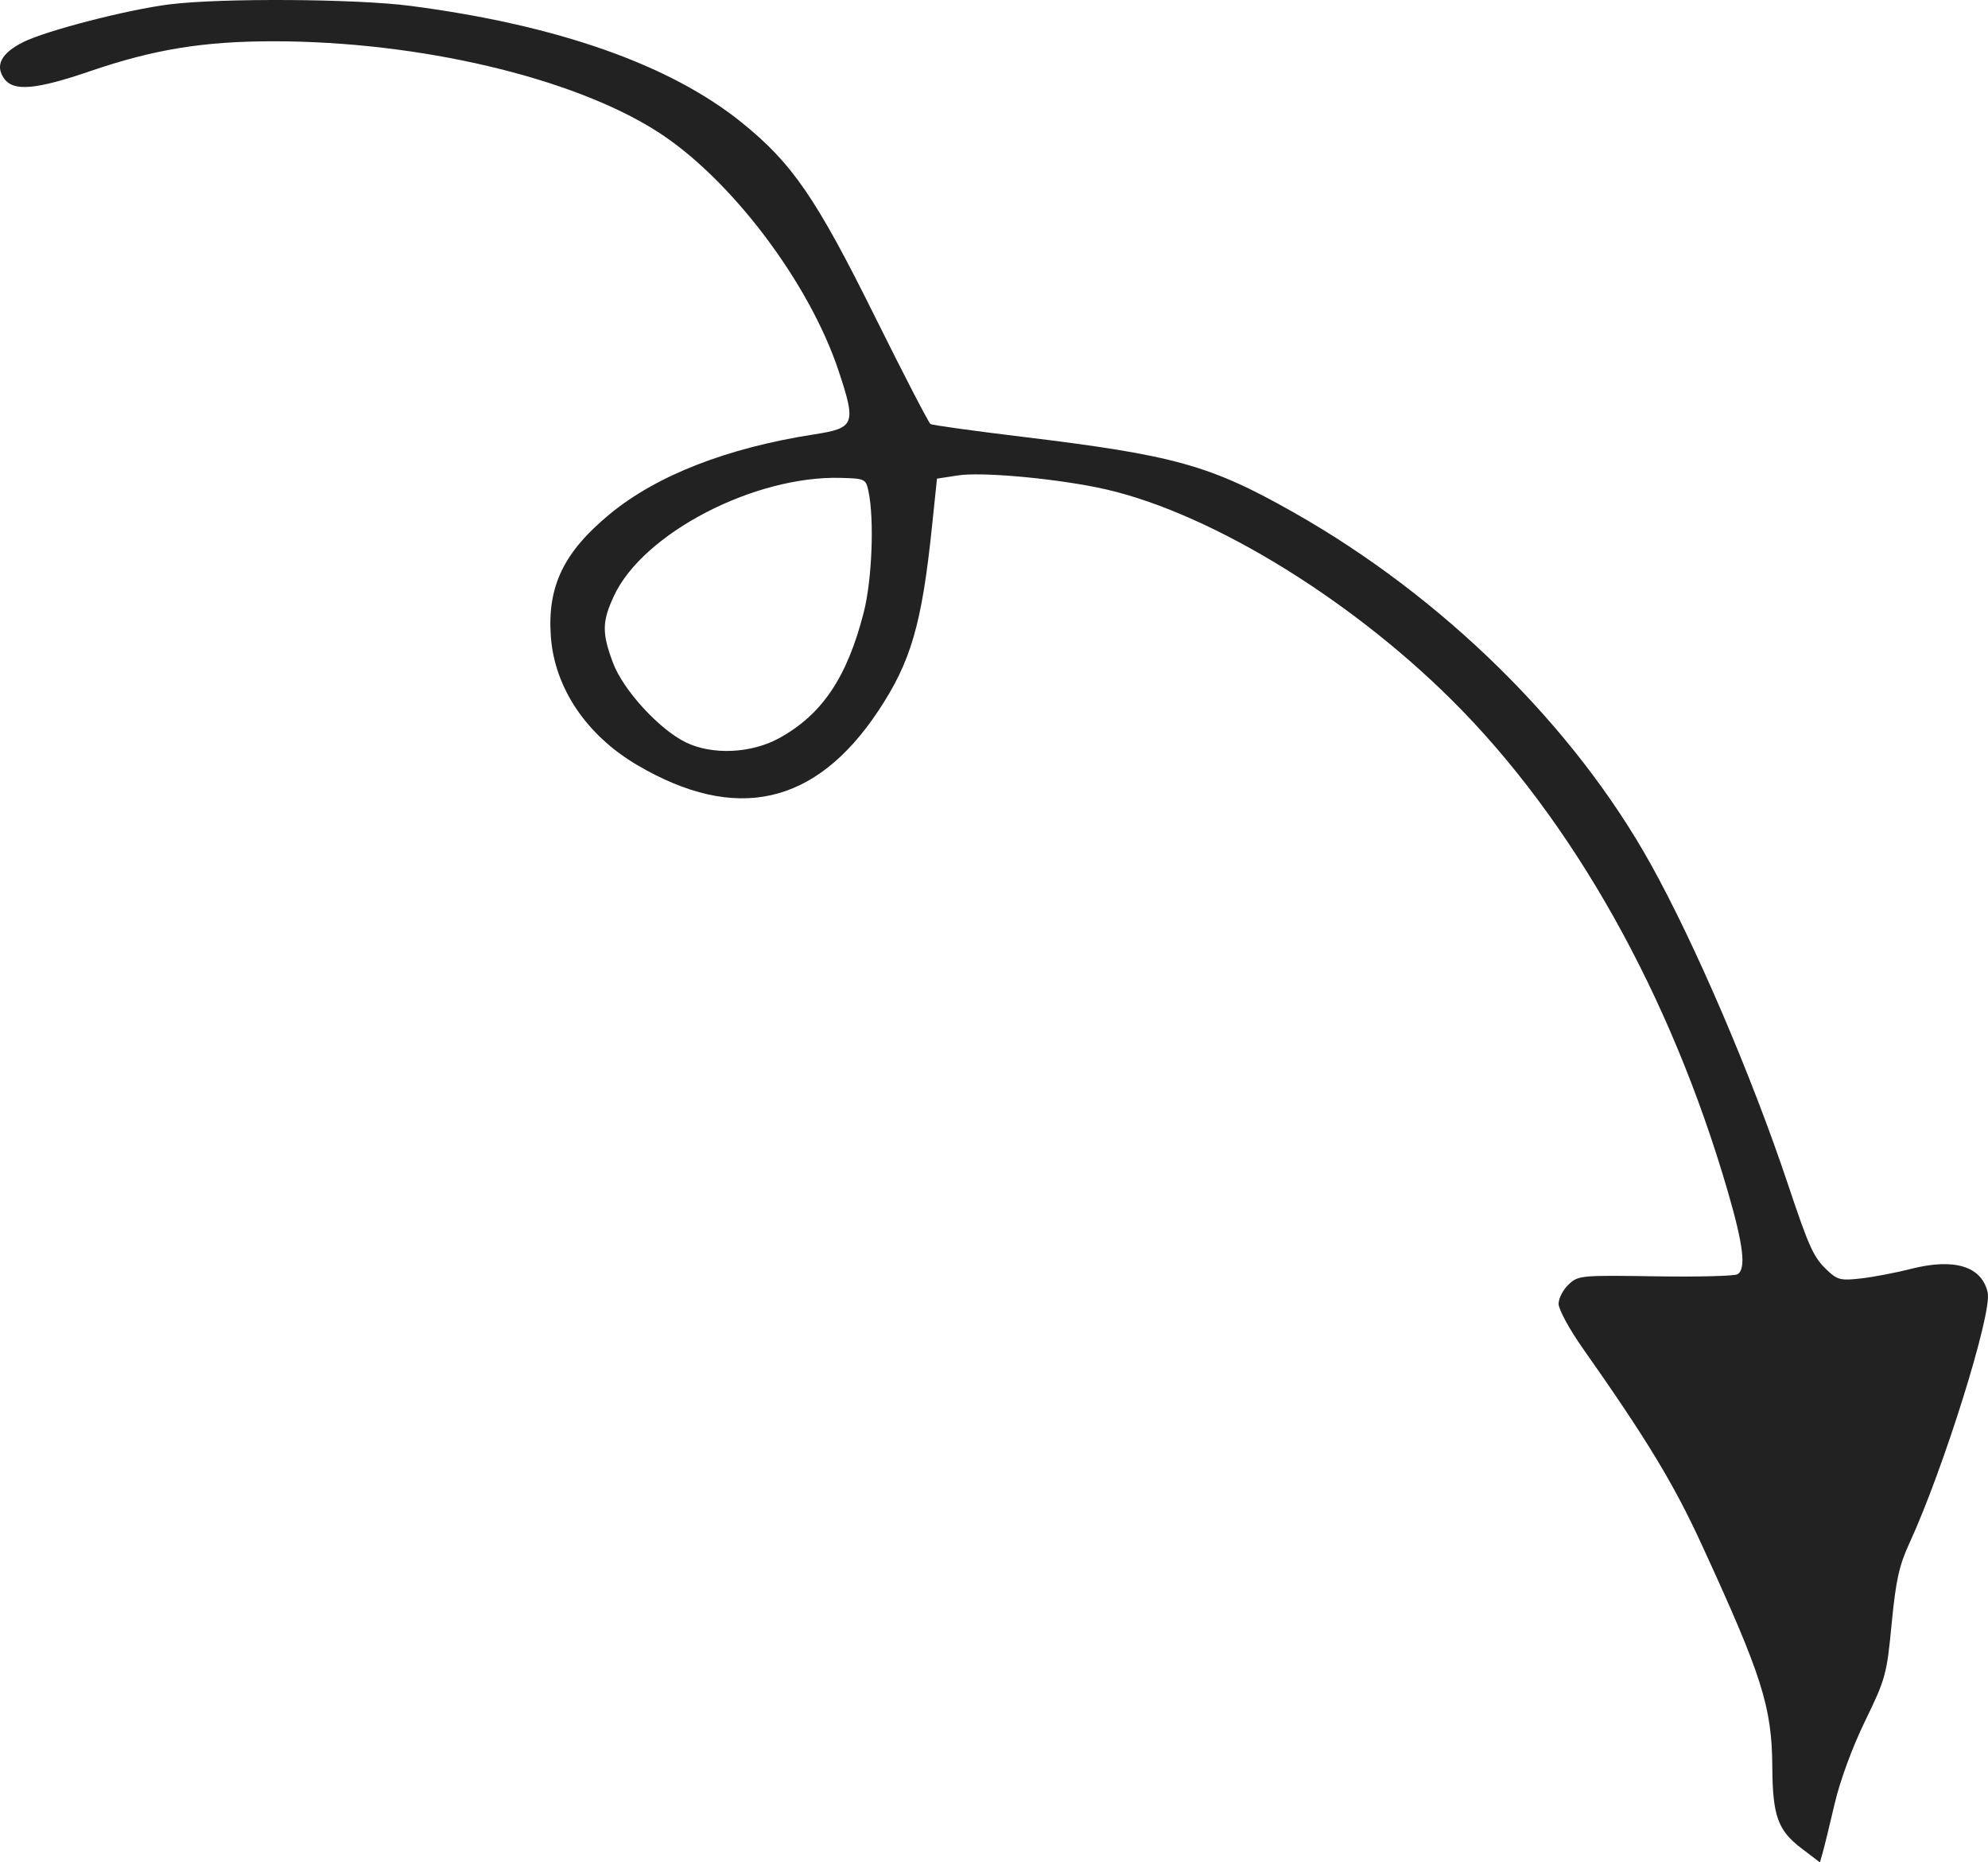 <svg width="205" height="192" viewBox="0 0 205 192" fill="none" xmlns="http://www.w3.org/2000/svg">
<path fill-rule="evenodd" clip-rule="evenodd" d="M17.483 0.45C13.124 0.996 4.731 3.163 2.372 4.352C0.131 5.481 -0.527 6.74 0.419 8.089C1.377 9.456 3.685 9.257 9.354 7.318C15.889 5.084 20.984 4.256 28.199 4.256C43.199 4.256 59.042 7.982 67.782 13.564C75.32 18.378 83.431 29.078 86.47 38.217C88.306 43.737 88.155 44.131 83.961 44.781C74.99 46.17 67.697 49.016 62.86 53.015C58.123 56.931 56.435 60.439 56.801 65.604C57.176 70.891 60.452 75.778 65.69 78.862C75.876 84.859 84.096 83.021 90.562 73.3C93.93 68.237 95.055 64.379 96.104 54.302L96.62 49.346L98.778 49.013C101.134 48.649 108.164 49.256 113.119 50.251C123.985 52.431 138.767 61.291 149.737 72.2C162.176 84.569 172.268 102.542 178.169 122.834C179.789 128.408 180.072 130.809 179.173 131.369C178.876 131.554 175.066 131.65 170.706 131.582C163.005 131.463 162.748 131.487 161.749 132.425C161.183 132.956 160.72 133.856 160.72 134.424C160.72 134.992 161.837 137.045 163.203 138.986C169.807 148.373 172.569 152.926 175.438 159.156C181.707 172.768 182.72 175.954 182.758 182.176C182.79 187.19 183.328 188.698 185.74 190.534L187.668 192L187.958 190.984C188.118 190.425 188.67 188.165 189.186 185.961C189.749 183.553 191.004 180.145 192.33 177.417C194.439 173.084 194.561 172.634 195.065 167.404C195.494 162.943 195.831 161.409 196.884 159.124C200.407 151.485 205.437 135.396 204.97 133.266C204.371 130.541 201.531 129.668 197.023 130.823C195.533 131.204 193.256 131.641 191.962 131.793C189.87 132.038 189.489 131.955 188.505 131.037C187.006 129.637 186.602 128.761 184.347 122.022C180.622 110.89 174.816 97.349 170.229 89.098C162.308 74.851 148.796 61.541 133.415 52.836C124.772 47.944 121.13 46.931 105.306 45.017C100.349 44.417 96.14 43.832 95.953 43.716C95.765 43.599 93.18 38.605 90.209 32.616C84.142 20.386 81.68 16.807 76.426 12.584C69.046 6.65 57.438 2.574 42.318 0.605C36.691 -0.127 22.786 -0.214 17.483 0.45ZM89.552 50.63C90.17 53.535 89.927 59.773 89.066 63.14C87.351 69.842 84.777 73.666 80.341 76.102C77.47 77.679 73.441 77.861 70.721 76.534C67.976 75.196 64.261 71.14 63.211 68.334C62.056 65.252 62.075 64.08 63.319 61.415C66.321 54.979 77.772 49.027 86.689 49.267C89.194 49.334 89.285 49.377 89.552 50.63Z" fill="#222222"/>
</svg>
